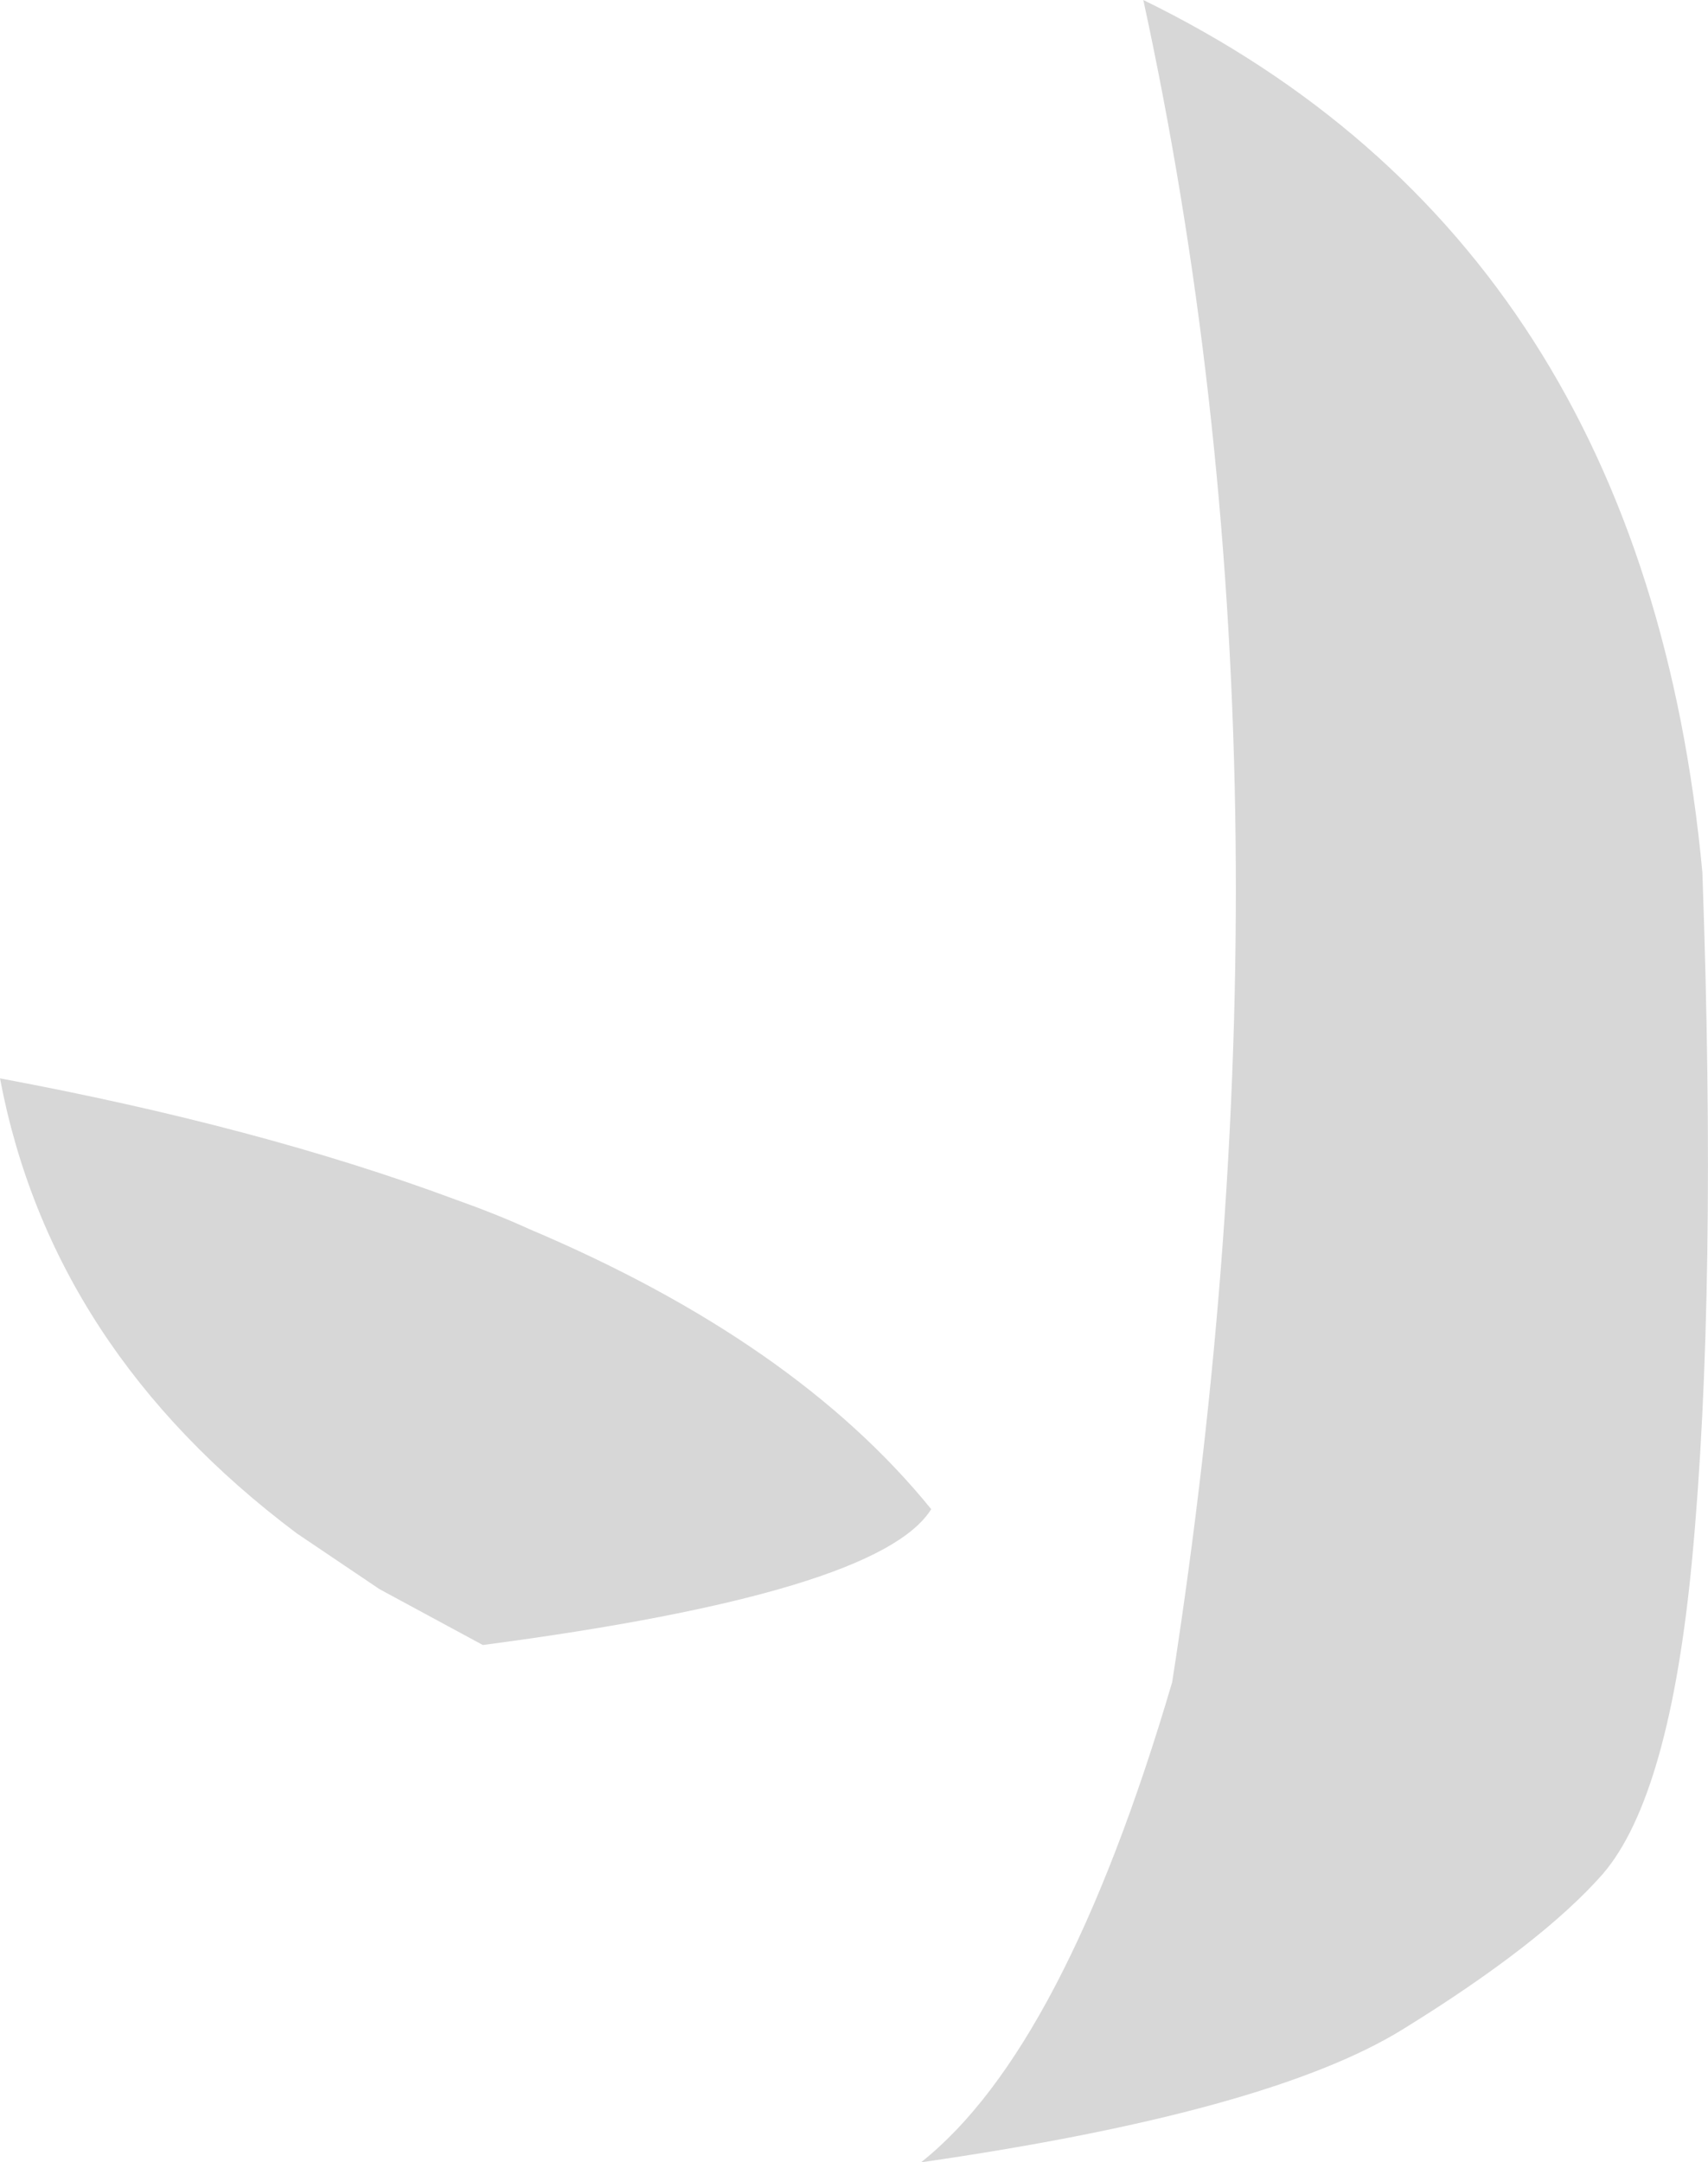 <?xml version="1.0" encoding="UTF-8" standalone="no"?>
<svg xmlns:xlink="http://www.w3.org/1999/xlink" height="116.2px" width="91.8px" xmlns="http://www.w3.org/2000/svg">
  <g transform="matrix(1.0, 0.0, 0.0, 1.0, 45.9, 58.1)">
    <path d="M45.6 -11.2 L45.6 -11.15 Q46.4 11.3 45.05 25.65 43.85 38.4 40.25 42.6 36.95 46.35 29.5 50.95 22.3 55.4 3.6 58.1 11.3 52.0 17.1 32.3 24.65 -16.15 15.55 -58.1 42.45 -44.95 45.6 -11.2 M-25.5 27.3 L-29.95 24.3 Q-43.15 14.4 -45.9 -0.15 -31.95 2.45 -21.45 6.35 -19.2 7.15 -17.45 7.95 -3.15 14.0 4.15 23.0 1.35 27.5 -19.95 30.3 L-25.5 27.3" fill="#d7d7d7" fill-rule="evenodd" stroke="none"/>
  </g>
</svg>
